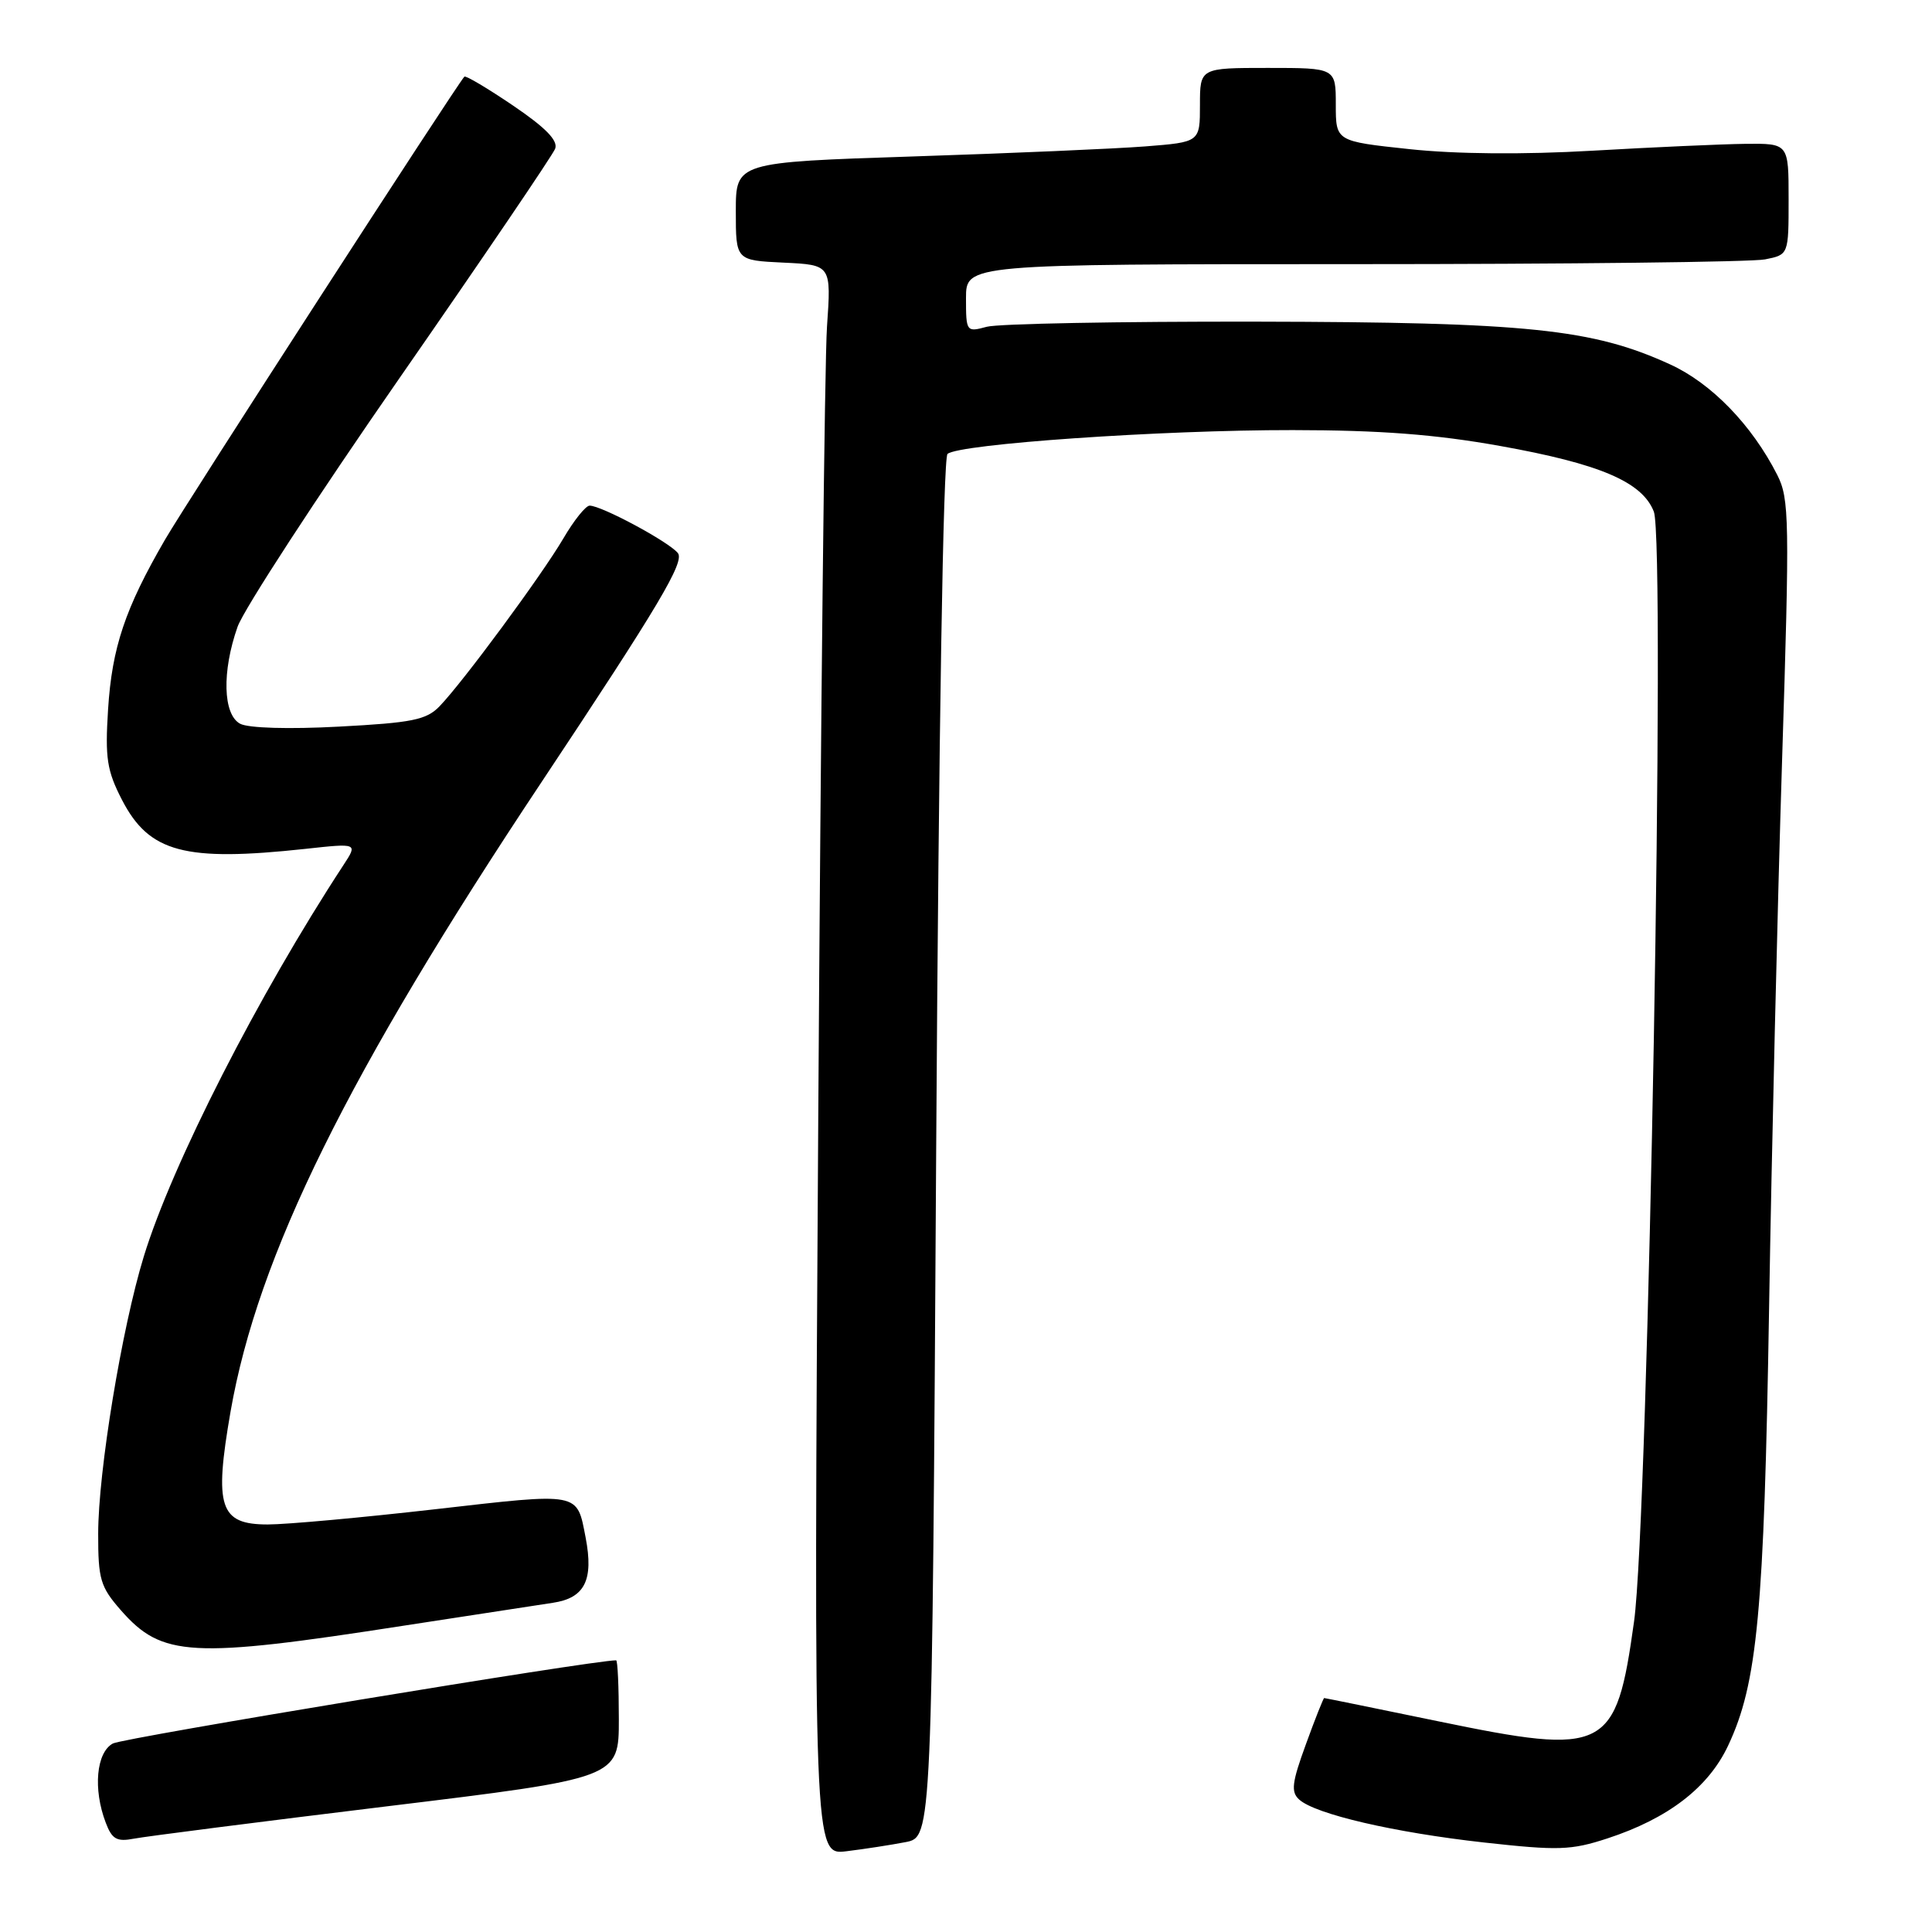 <?xml version="1.0" encoding="UTF-8" standalone="no"?>
<!DOCTYPE svg PUBLIC "-//W3C//DTD SVG 1.1//EN" "http://www.w3.org/Graphics/SVG/1.1/DTD/svg11.dtd" >
<svg xmlns="http://www.w3.org/2000/svg" xmlns:xlink="http://www.w3.org/1999/xlink" version="1.1" viewBox="0 0 256 256">
 <g >
 <path fill="currentColor"
d=" M 120.00 244.09 C 123.50 243.41 123.50 243.41 124.05 152.20 C 124.39 96.80 124.98 60.66 125.55 60.15 C 127.04 58.83 153.87 56.97 171.30 56.99 C 182.88 57.00 190.21 57.56 198.76 59.09 C 212.00 61.46 217.60 63.85 219.14 67.79 C 220.73 71.86 218.43 201.14 216.52 214.86 C 214.13 232.07 212.89 232.69 190.53 228.07 C 182.35 226.38 175.57 225.00 175.46 225.00 C 175.36 225.00 174.26 227.75 173.04 231.12 C 171.18 236.21 171.03 237.44 172.15 238.45 C 174.29 240.39 184.75 242.82 196.64 244.14 C 206.49 245.23 208.16 245.18 212.99 243.60 C 221.03 240.97 226.38 236.86 228.99 231.29 C 232.87 223.05 233.75 213.63 234.41 173.50 C 234.75 152.60 235.53 119.94 236.13 100.92 C 237.15 68.77 237.10 66.09 235.49 62.92 C 232.13 56.31 226.77 50.78 221.29 48.28 C 211.03 43.58 202.41 42.69 166.50 42.62 C 148.35 42.59 132.26 42.89 130.75 43.30 C 128.05 44.03 128.00 43.96 128.00 39.52 C 128.00 35.00 128.00 35.00 179.38 35.00 C 207.63 35.00 232.16 34.72 233.88 34.37 C 237.00 33.75 237.00 33.75 237.00 26.37 C 237.00 19.00 237.00 19.00 231.25 19.06 C 228.09 19.10 218.97 19.51 211.00 19.97 C 201.81 20.50 192.93 20.42 186.75 19.76 C 177.00 18.72 177.00 18.72 177.00 13.86 C 177.00 9.00 177.00 9.00 168.00 9.00 C 159.00 9.00 159.00 9.00 159.00 13.91 C 159.00 18.83 159.00 18.83 151.75 19.40 C 147.76 19.71 133.93 20.31 121.00 20.73 C 97.50 21.50 97.50 21.50 97.50 28.00 C 97.50 34.50 97.50 34.50 103.82 34.80 C 110.15 35.10 110.15 35.10 109.58 43.30 C 109.27 47.81 108.75 95.23 108.42 148.67 C 107.82 245.83 107.82 245.83 112.16 245.30 C 114.55 245.01 118.08 244.46 120.00 244.09 Z  M 51.25 239.35 C 82.00 235.61 82.00 235.61 82.00 227.80 C 82.00 223.51 81.84 220.00 81.64 220.00 C 78.49 220.00 16.37 230.27 14.96 231.02 C 12.76 232.20 12.31 237.06 14.01 241.51 C 14.84 243.71 15.47 244.07 17.76 243.63 C 19.26 243.34 34.34 241.41 51.25 239.35 Z  M 53.50 215.41 C 62.30 214.05 71.19 212.69 73.25 212.38 C 77.49 211.75 78.68 209.38 77.60 203.74 C 76.42 197.66 77.01 197.77 57.68 199.98 C 47.96 201.09 37.97 202.00 35.48 202.00 C 29.10 202.00 28.35 199.71 30.55 187.04 C 34.17 166.34 46.05 142.28 71.75 103.64 C 87.33 80.20 90.77 74.42 89.81 73.27 C 88.55 71.75 79.70 67.00 78.13 67.00 C 77.61 67.00 76.04 68.96 74.64 71.36 C 71.78 76.23 61.35 90.37 58.24 93.59 C 56.50 95.39 54.61 95.77 44.93 96.28 C 38.28 96.64 32.90 96.48 31.82 95.90 C 29.54 94.68 29.39 88.98 31.48 83.05 C 32.30 80.74 41.97 65.89 52.97 50.05 C 63.97 34.21 73.23 20.56 73.56 19.71 C 73.97 18.63 72.32 16.93 68.00 14.00 C 64.61 11.70 61.70 9.97 61.53 10.16 C 60.45 11.33 24.70 66.61 21.87 71.50 C 16.57 80.64 14.84 85.79 14.32 94.00 C 13.91 100.47 14.17 102.12 16.17 106.00 C 19.77 112.96 24.46 114.21 40.46 112.48 C 47.41 111.72 47.41 111.72 45.52 114.61 C 34.25 131.81 22.80 154.25 19.05 166.50 C 16.14 175.98 13.01 195.00 13.01 203.22 C 13.00 209.26 13.30 210.27 16.02 213.37 C 21.47 219.58 25.29 219.79 53.50 215.41 Z "/>
</g>
</svg>